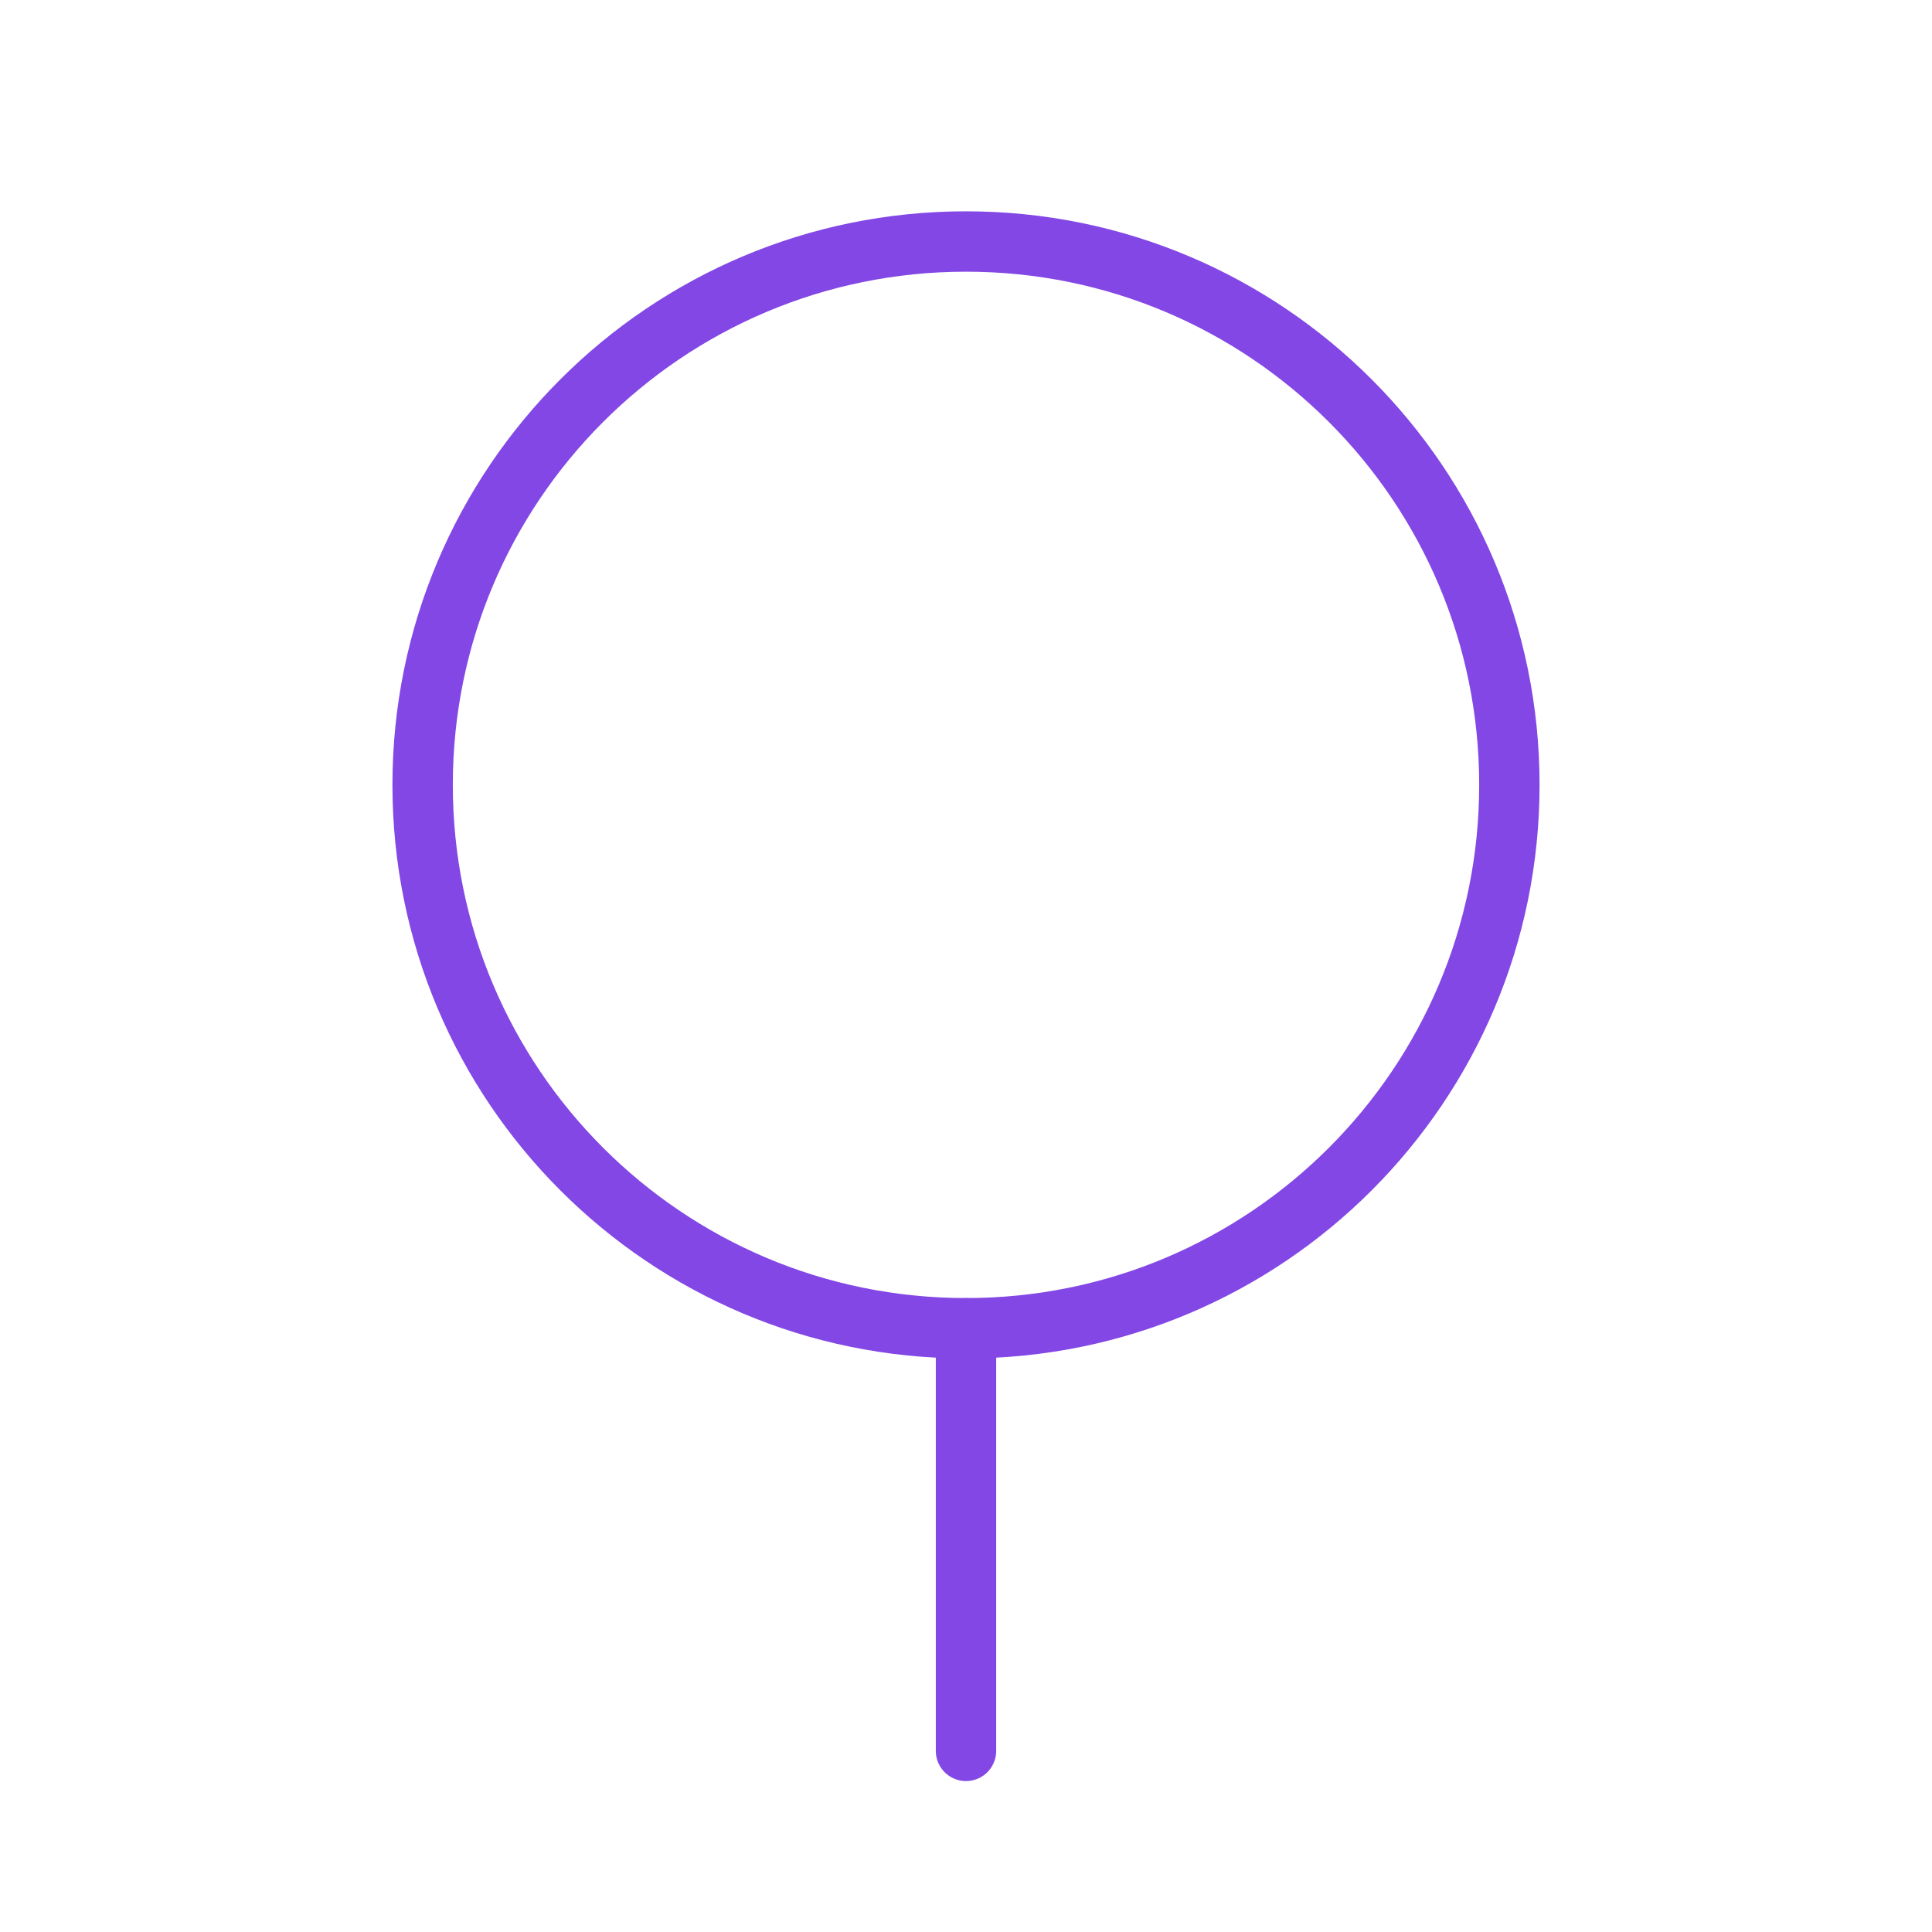 <svg width="32" height="32" viewBox="0 0 32 32" fill="none" xmlns="http://www.w3.org/2000/svg">
<path d="M16 22C20.971 22 25 17.971 25 13C25 8.029 20.971 4 16 4C11.029 4 7 8.029 7 13C7 17.971 11.029 22 16 22Z" stroke="#8247E5" stroke-linecap="round" stroke-linejoin="round"/>
<path d="M16 22V29" stroke="#8247E5" stroke-linecap="round" stroke-linejoin="round"/>
</svg>
